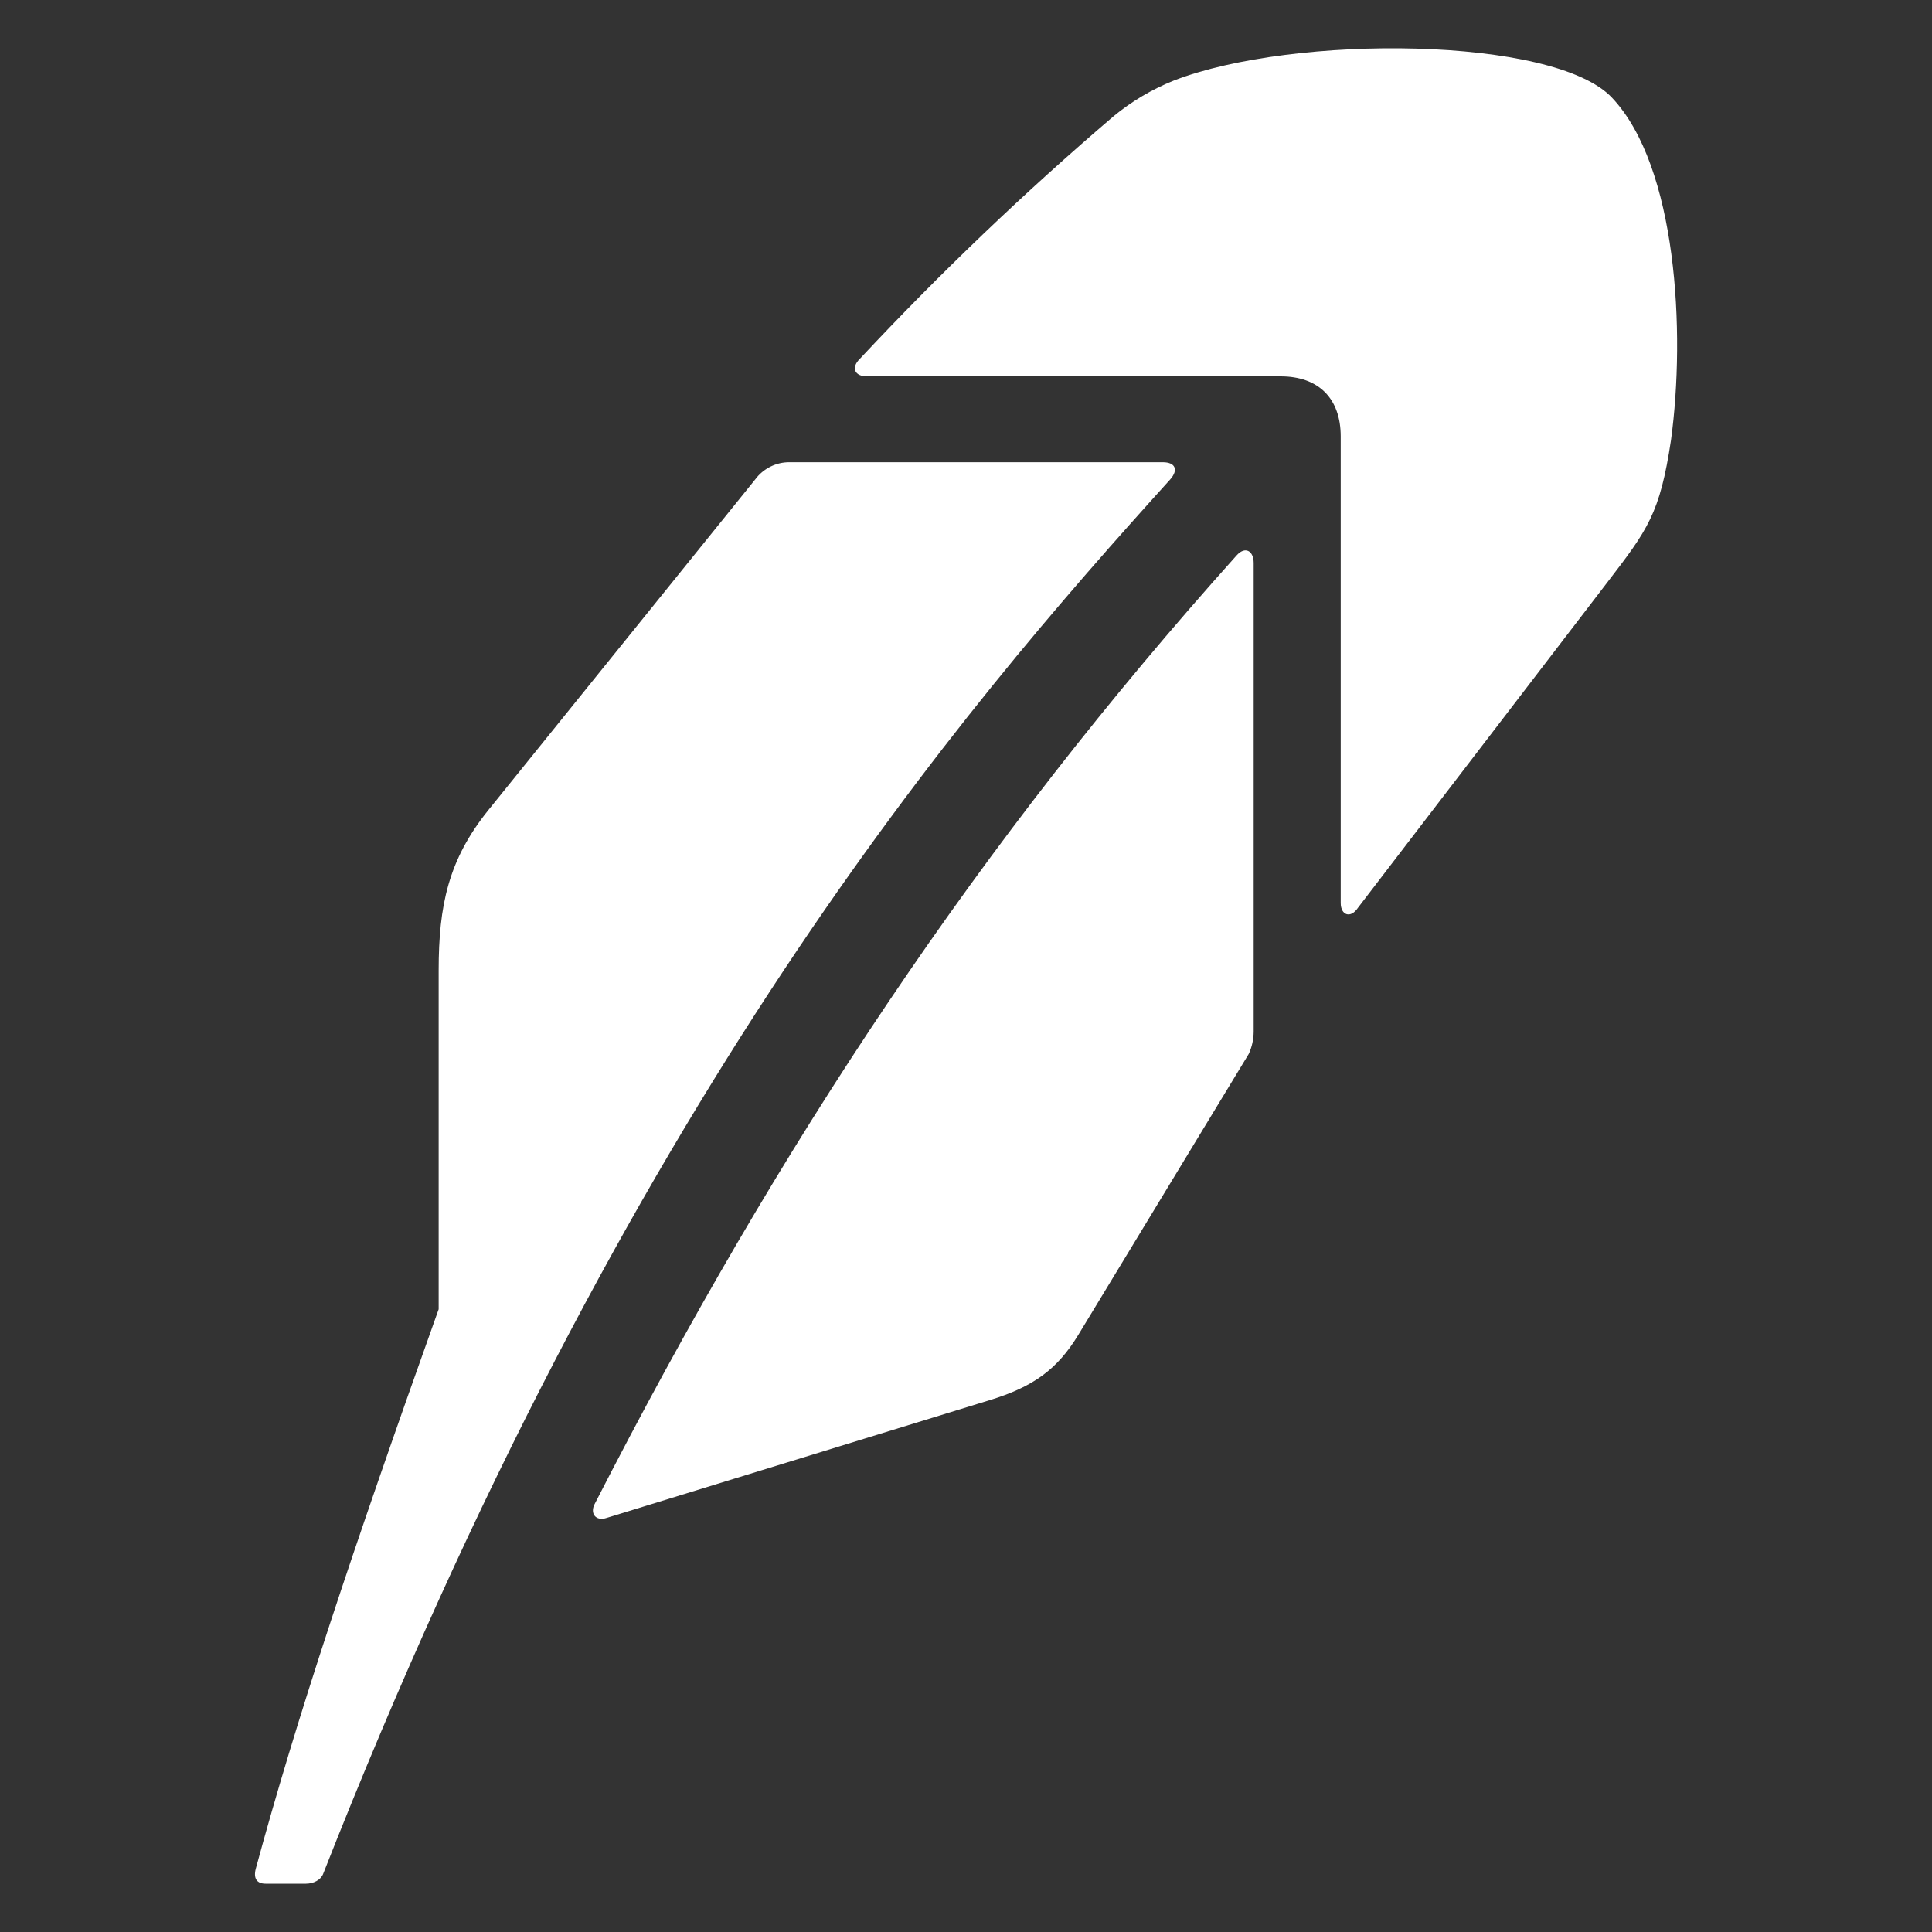 <svg width="20" height="20" viewBox="0 0 20 20" fill="none" xmlns="http://www.w3.org/2000/svg">
<rect x="0" y="0" width="20" height="20" fill="#333333" stroke="none"/>
<path d="M2.748 19.5H3.168C3.244 19.5 3.32 19.462 3.345 19.399C6.51 11.343 9.953 7.353 12.114 4.963C12.203 4.862 12.165 4.785 12.038 4.785H8.174C8.105 4.784 8.037 4.8 7.975 4.831C7.913 4.862 7.859 4.907 7.818 4.963L5.049 8.394C4.642 8.903 4.541 9.373 4.541 10.046V13.553C3.638 16.082 3.067 17.797 2.647 19.348C2.622 19.447 2.66 19.5 2.749 19.5M16.687 1.011C16.09 0.376 13.396 0.351 12.151 0.834C11.926 0.924 11.716 1.048 11.529 1.202C10.605 1.991 9.727 2.831 8.898 3.718C8.809 3.807 8.847 3.896 8.975 3.896H13.257C13.65 3.896 13.879 4.125 13.879 4.518V9.348C13.879 9.474 13.981 9.512 14.057 9.398L16.637 6.031C17.056 5.484 17.183 5.32 17.298 4.557C17.45 3.439 17.36 1.723 16.687 1.011ZM11.161 13.821L12.927 10.91C12.96 10.838 12.977 10.76 12.978 10.681V5.828C12.978 5.701 12.889 5.65 12.8 5.751C10.144 8.712 8.073 11.825 6.154 15.573C6.107 15.668 6.167 15.751 6.281 15.713L10.246 14.494C10.694 14.357 10.944 14.177 11.161 13.821Z" fill="white"/>
</svg>

